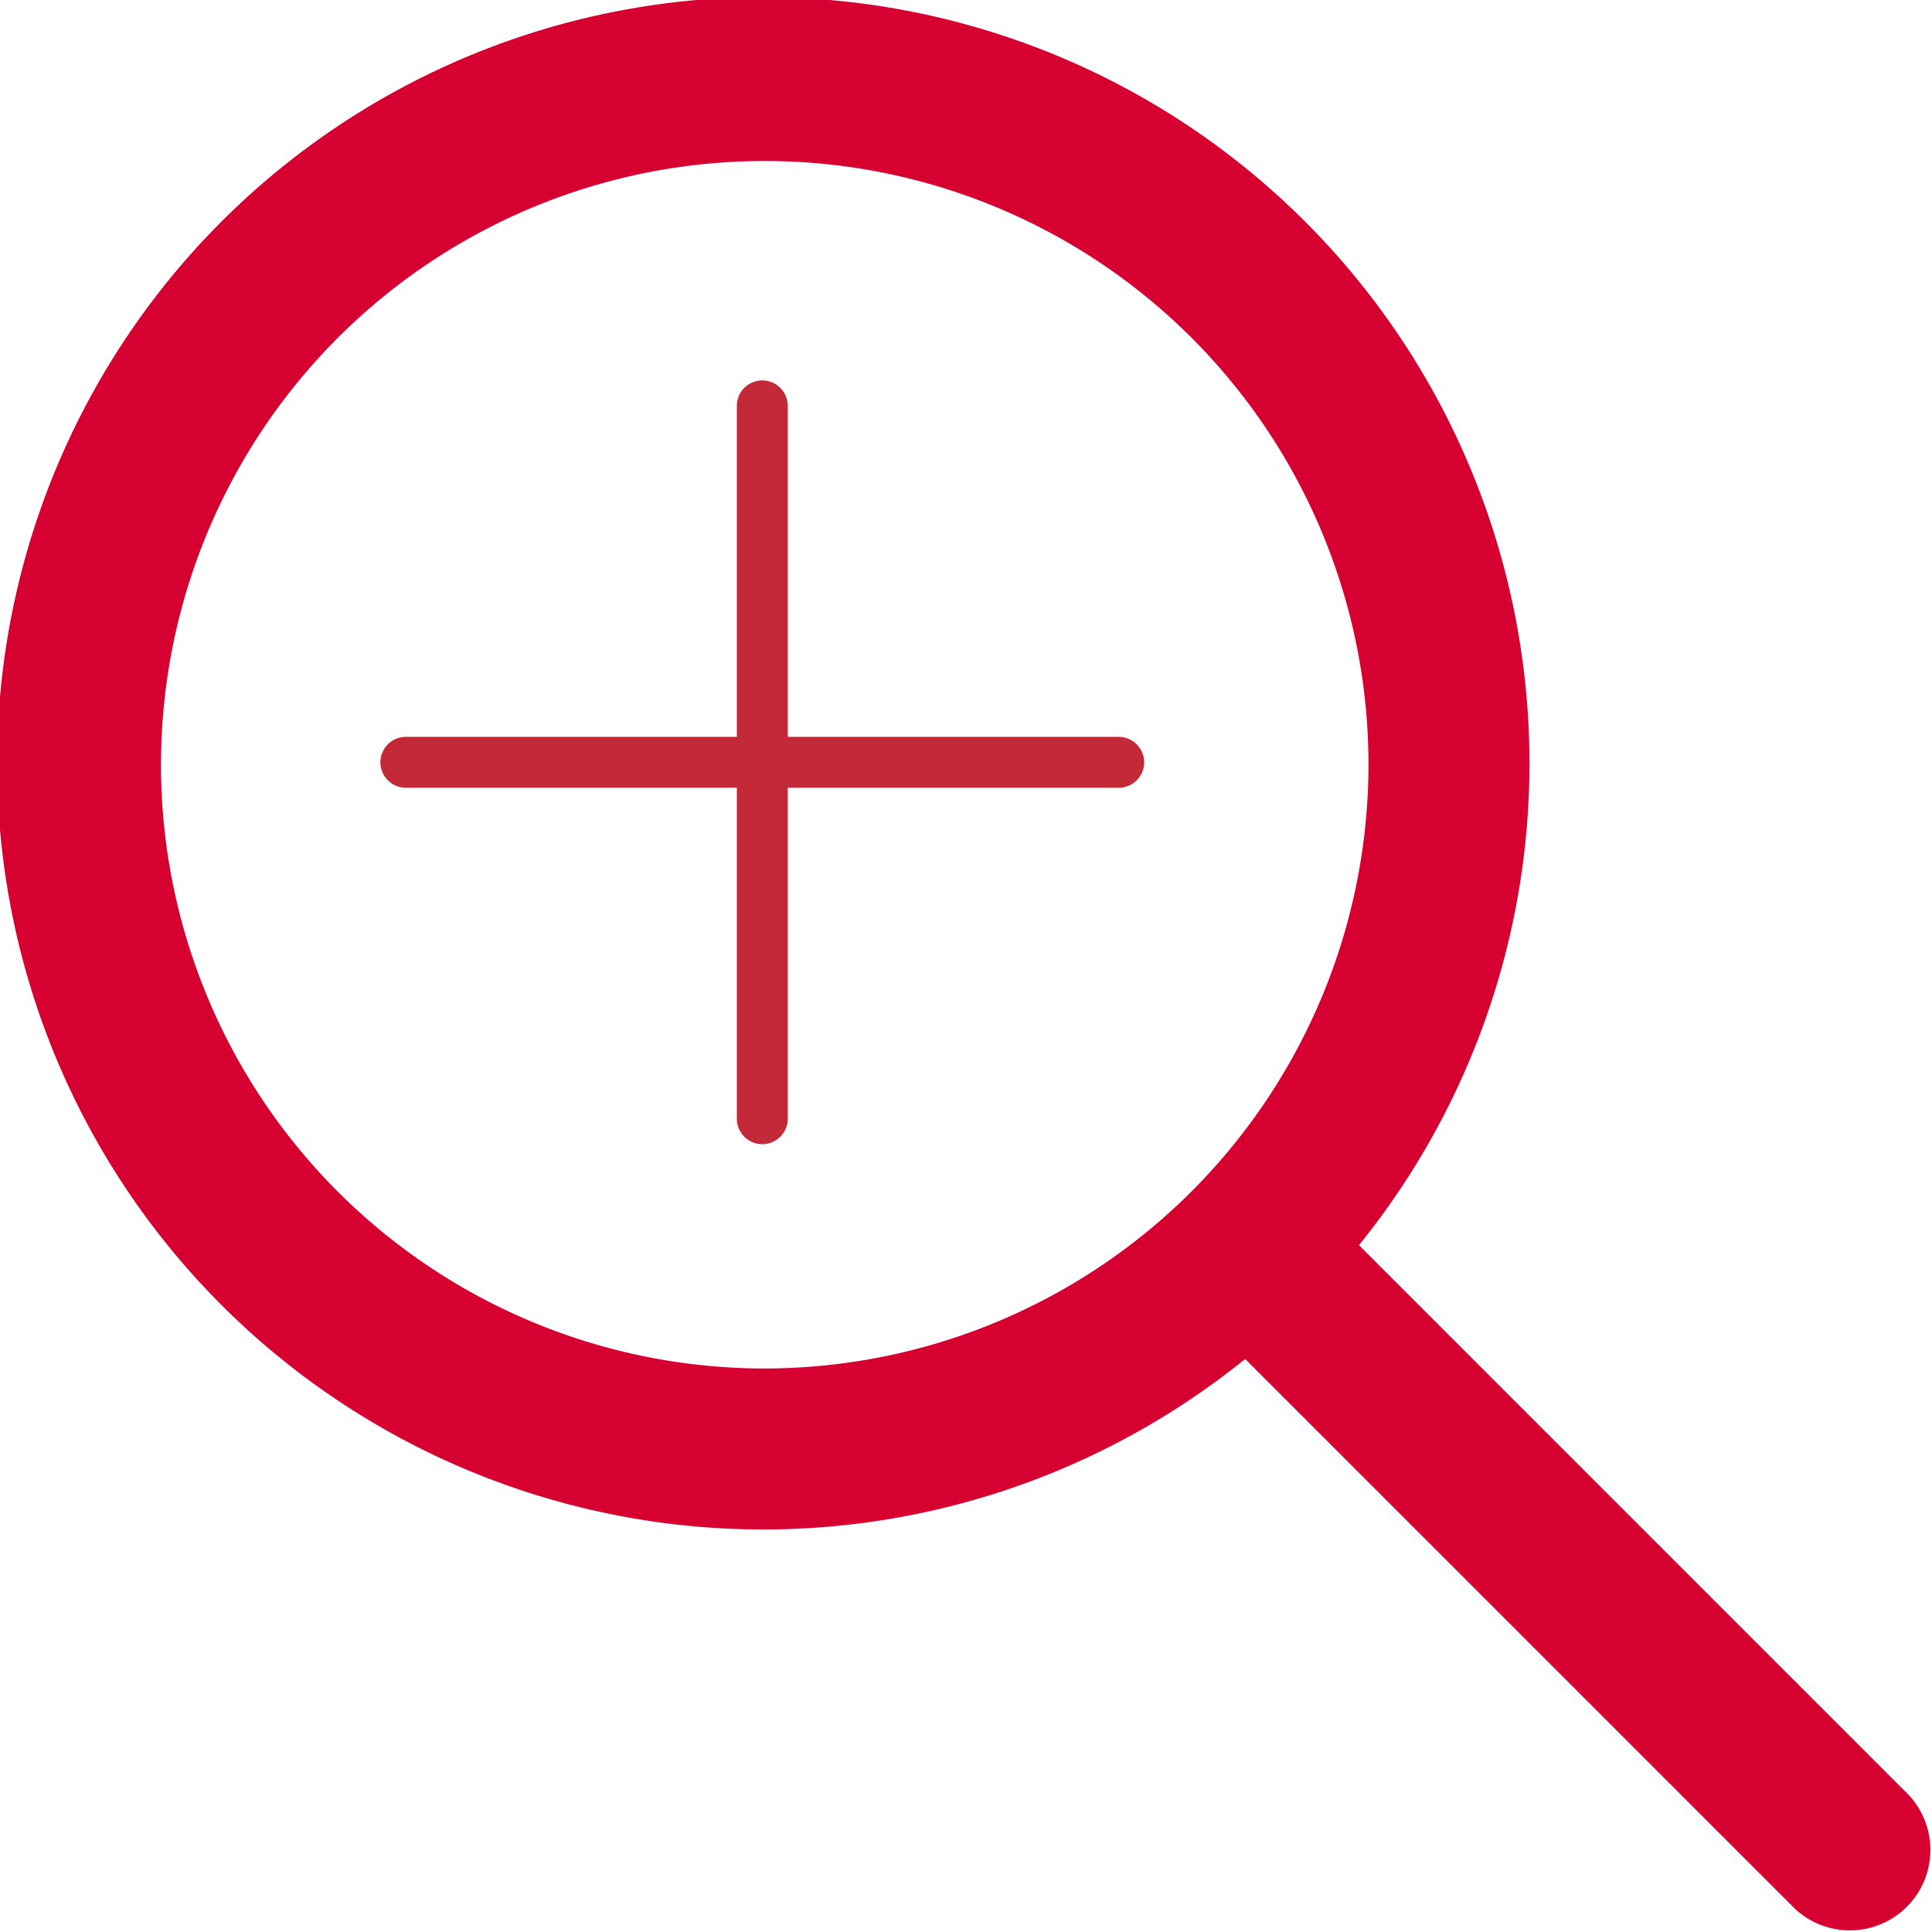 <svg xmlns="http://www.w3.org/2000/svg" width="37.943" height="37.942" viewBox="0 0 37.943 37.942"><g transform="translate(-847.029 -5827.029)"><path d="M37.479,35.244l-10.79-10.79a15.047,15.047,0,1,0-2.235,2.235l10.79,10.79a1.581,1.581,0,0,0,2.235-2.235Zm-22.46-8.368A11.857,11.857,0,1,1,26.876,15.019,11.869,11.869,0,0,1,15.019,26.876Z" transform="translate(847.029 5827.029)" fill="#d60031"/><g transform="translate(855 5835)"><path d="M14,.5H0A.5.5,0,0,1-.5,0,.5.5,0,0,1,0-.5H14a.5.5,0,0,1,.5.5A.5.5,0,0,1,14,.5Z" transform="translate(0 7)" fill="#c42938"/><path d="M14,.5H0A.5.5,0,0,1-.5,0,.5.5,0,0,1,0-.5H14a.5.5,0,0,1,.5.5A.5.5,0,0,1,14,.5Z" transform="translate(7) rotate(90)" fill="#c42938"/></g></g></svg>